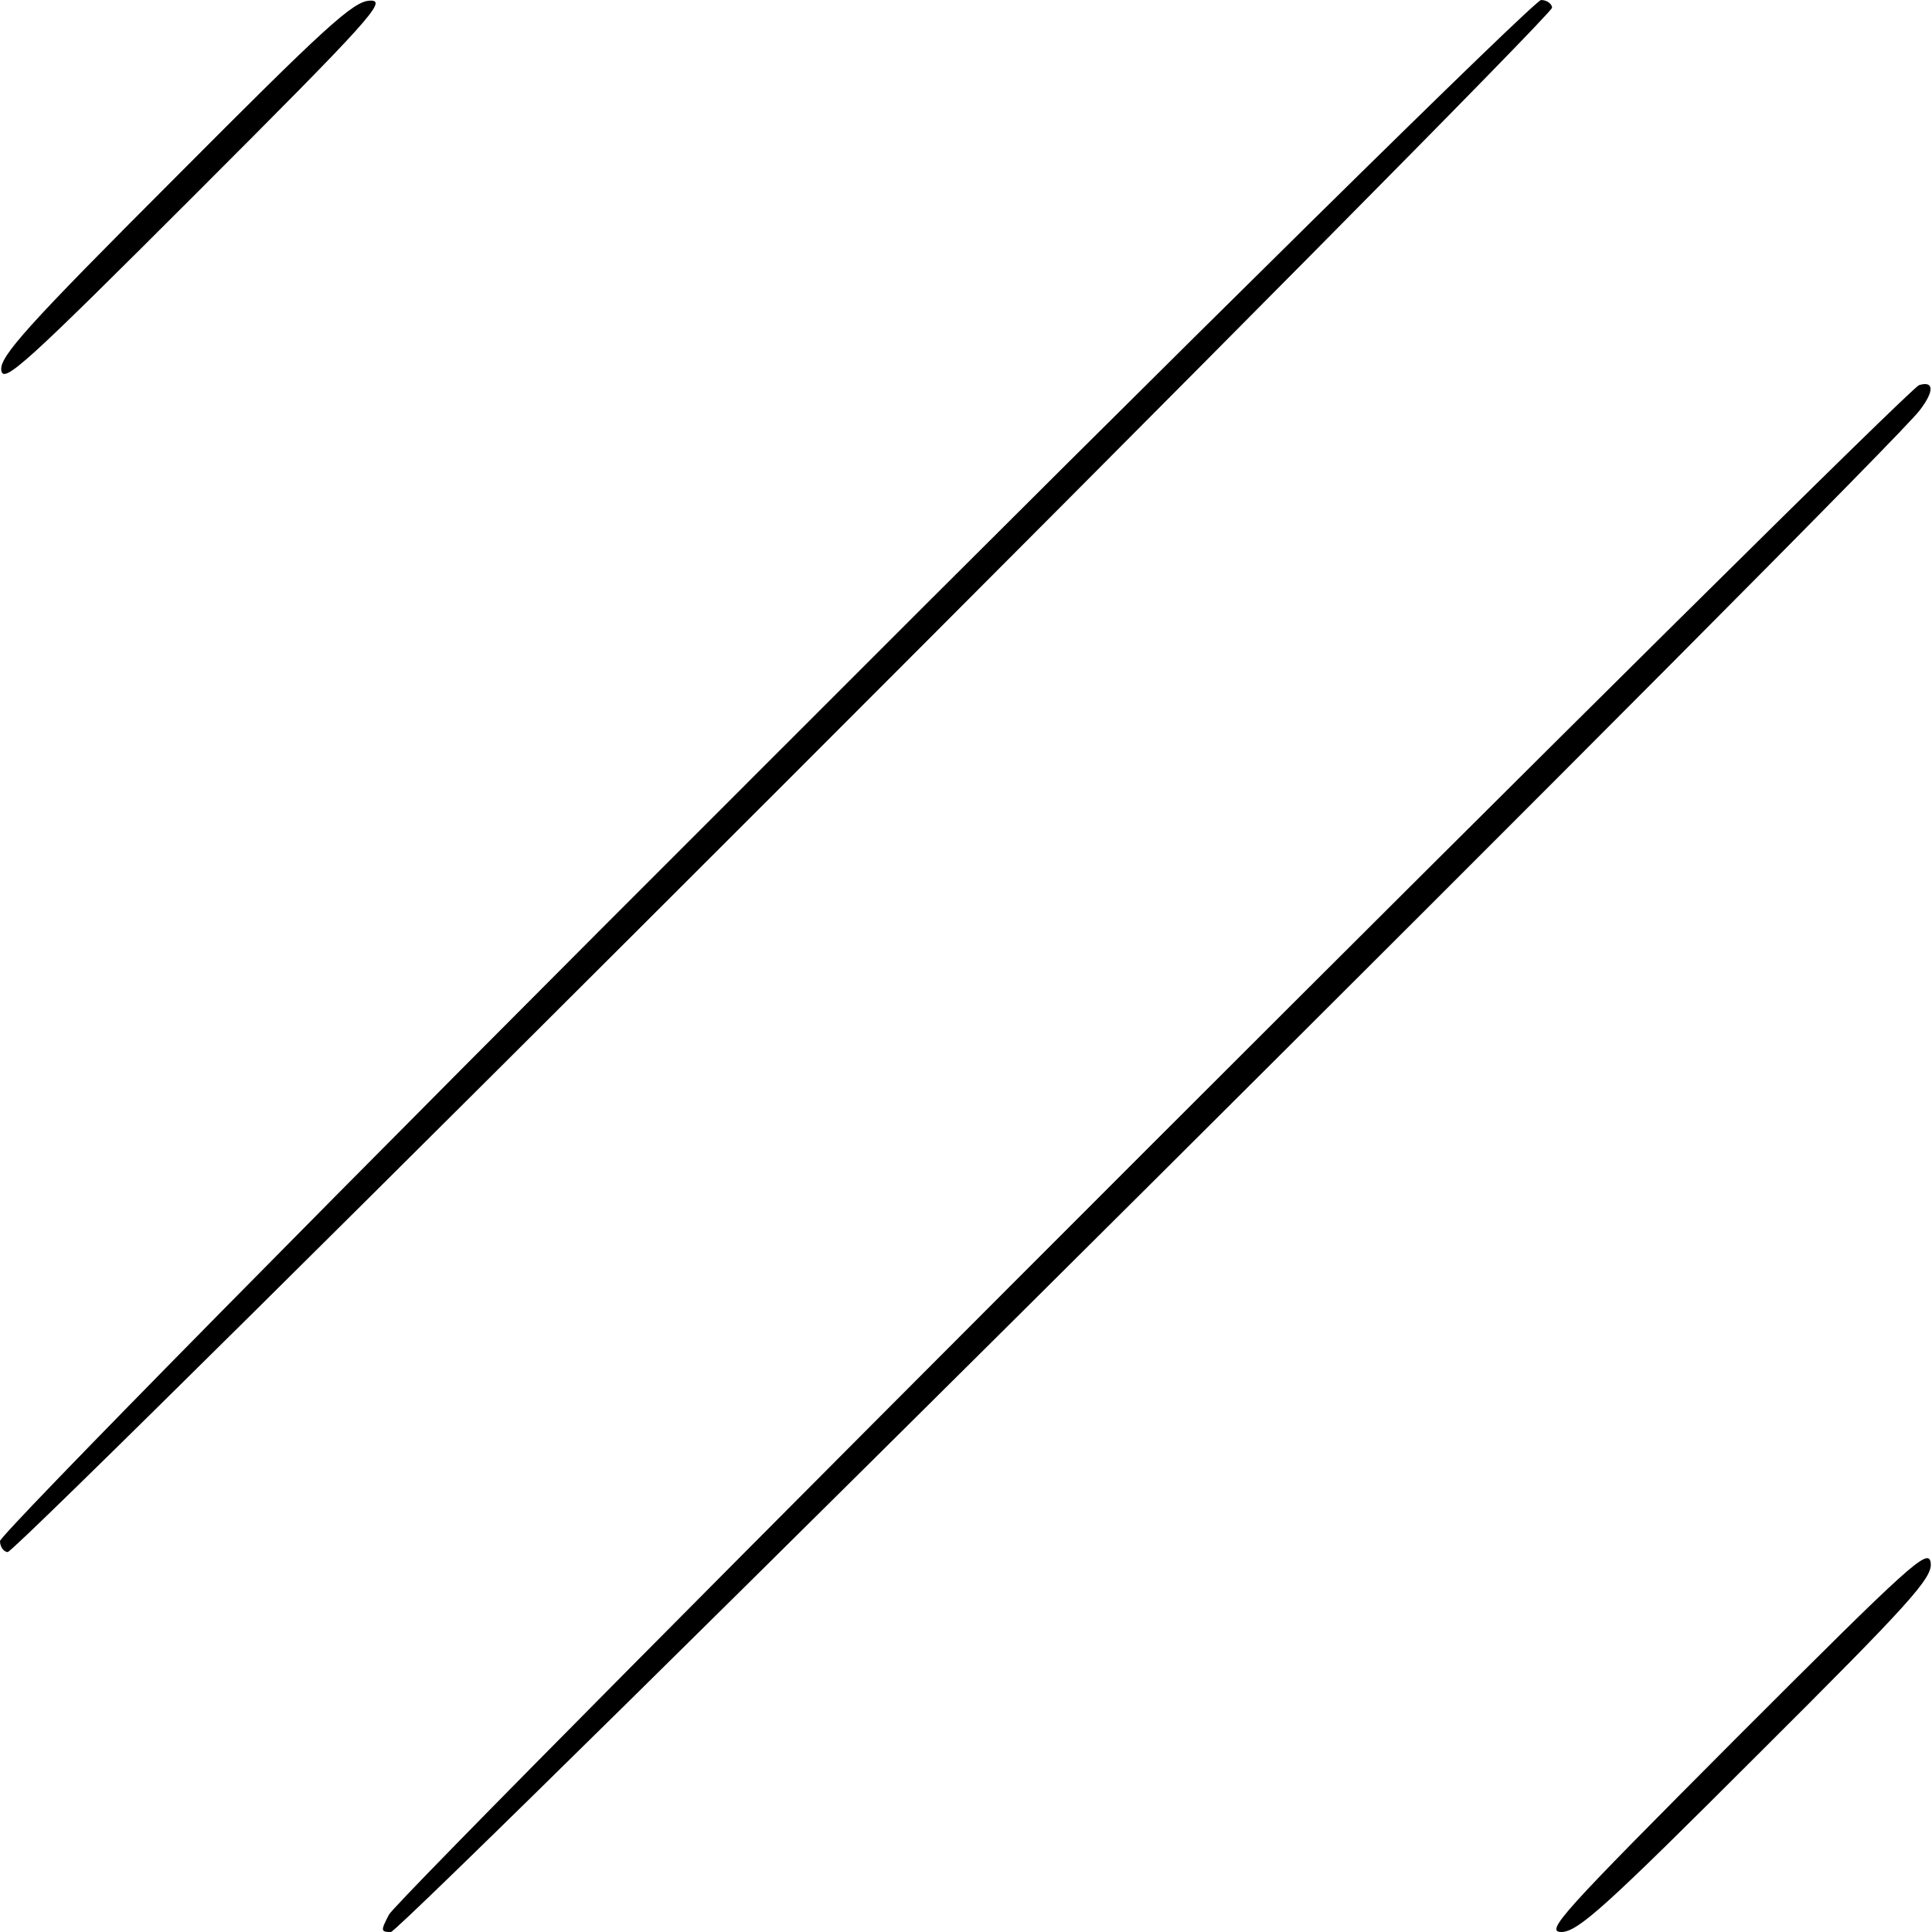 <svg version="1.0" xmlns="http://www.w3.org/2000/svg" width="300" height="300" viewBox="0 0 300 300" preserveAspectRatio="xMidYMid meet">
    <g transform="translate(0,300) scale(0.1,-0.1)" fill="#000000" stroke="none">
        <path d="M272 2724 c-231 -231 -273 -278 -270 -299 3 -22 38 10 303 275 270 270 297 300 270 299 -26 0 -70 -41 -303 -275z"/>
        <path d="M1188 1812 c-668 -667 -1188 -1195 -1188 -1205 0 -9 6 -17 12 -17 17 0 2398 2381 2398 2398 0 6 -8 12 -17 12 -10 0 -538 -520 -1205 -1188z"/>
        <path d="M2980 2402 c-22 -6 -2359 -2342 -2376 -2375 -13 -25 -13 -27 3 -27 17 0 2331 2303 2374 2363 23 30 22 46 -1 39z"/>
        <path d="M2695 300 c-271 -272 -297 -300 -270 -300 26 1 69 40 303 274 239 238 273 276 270 299 -3 25 -30 0 -303 -273z"/>
    </g>
</svg>
